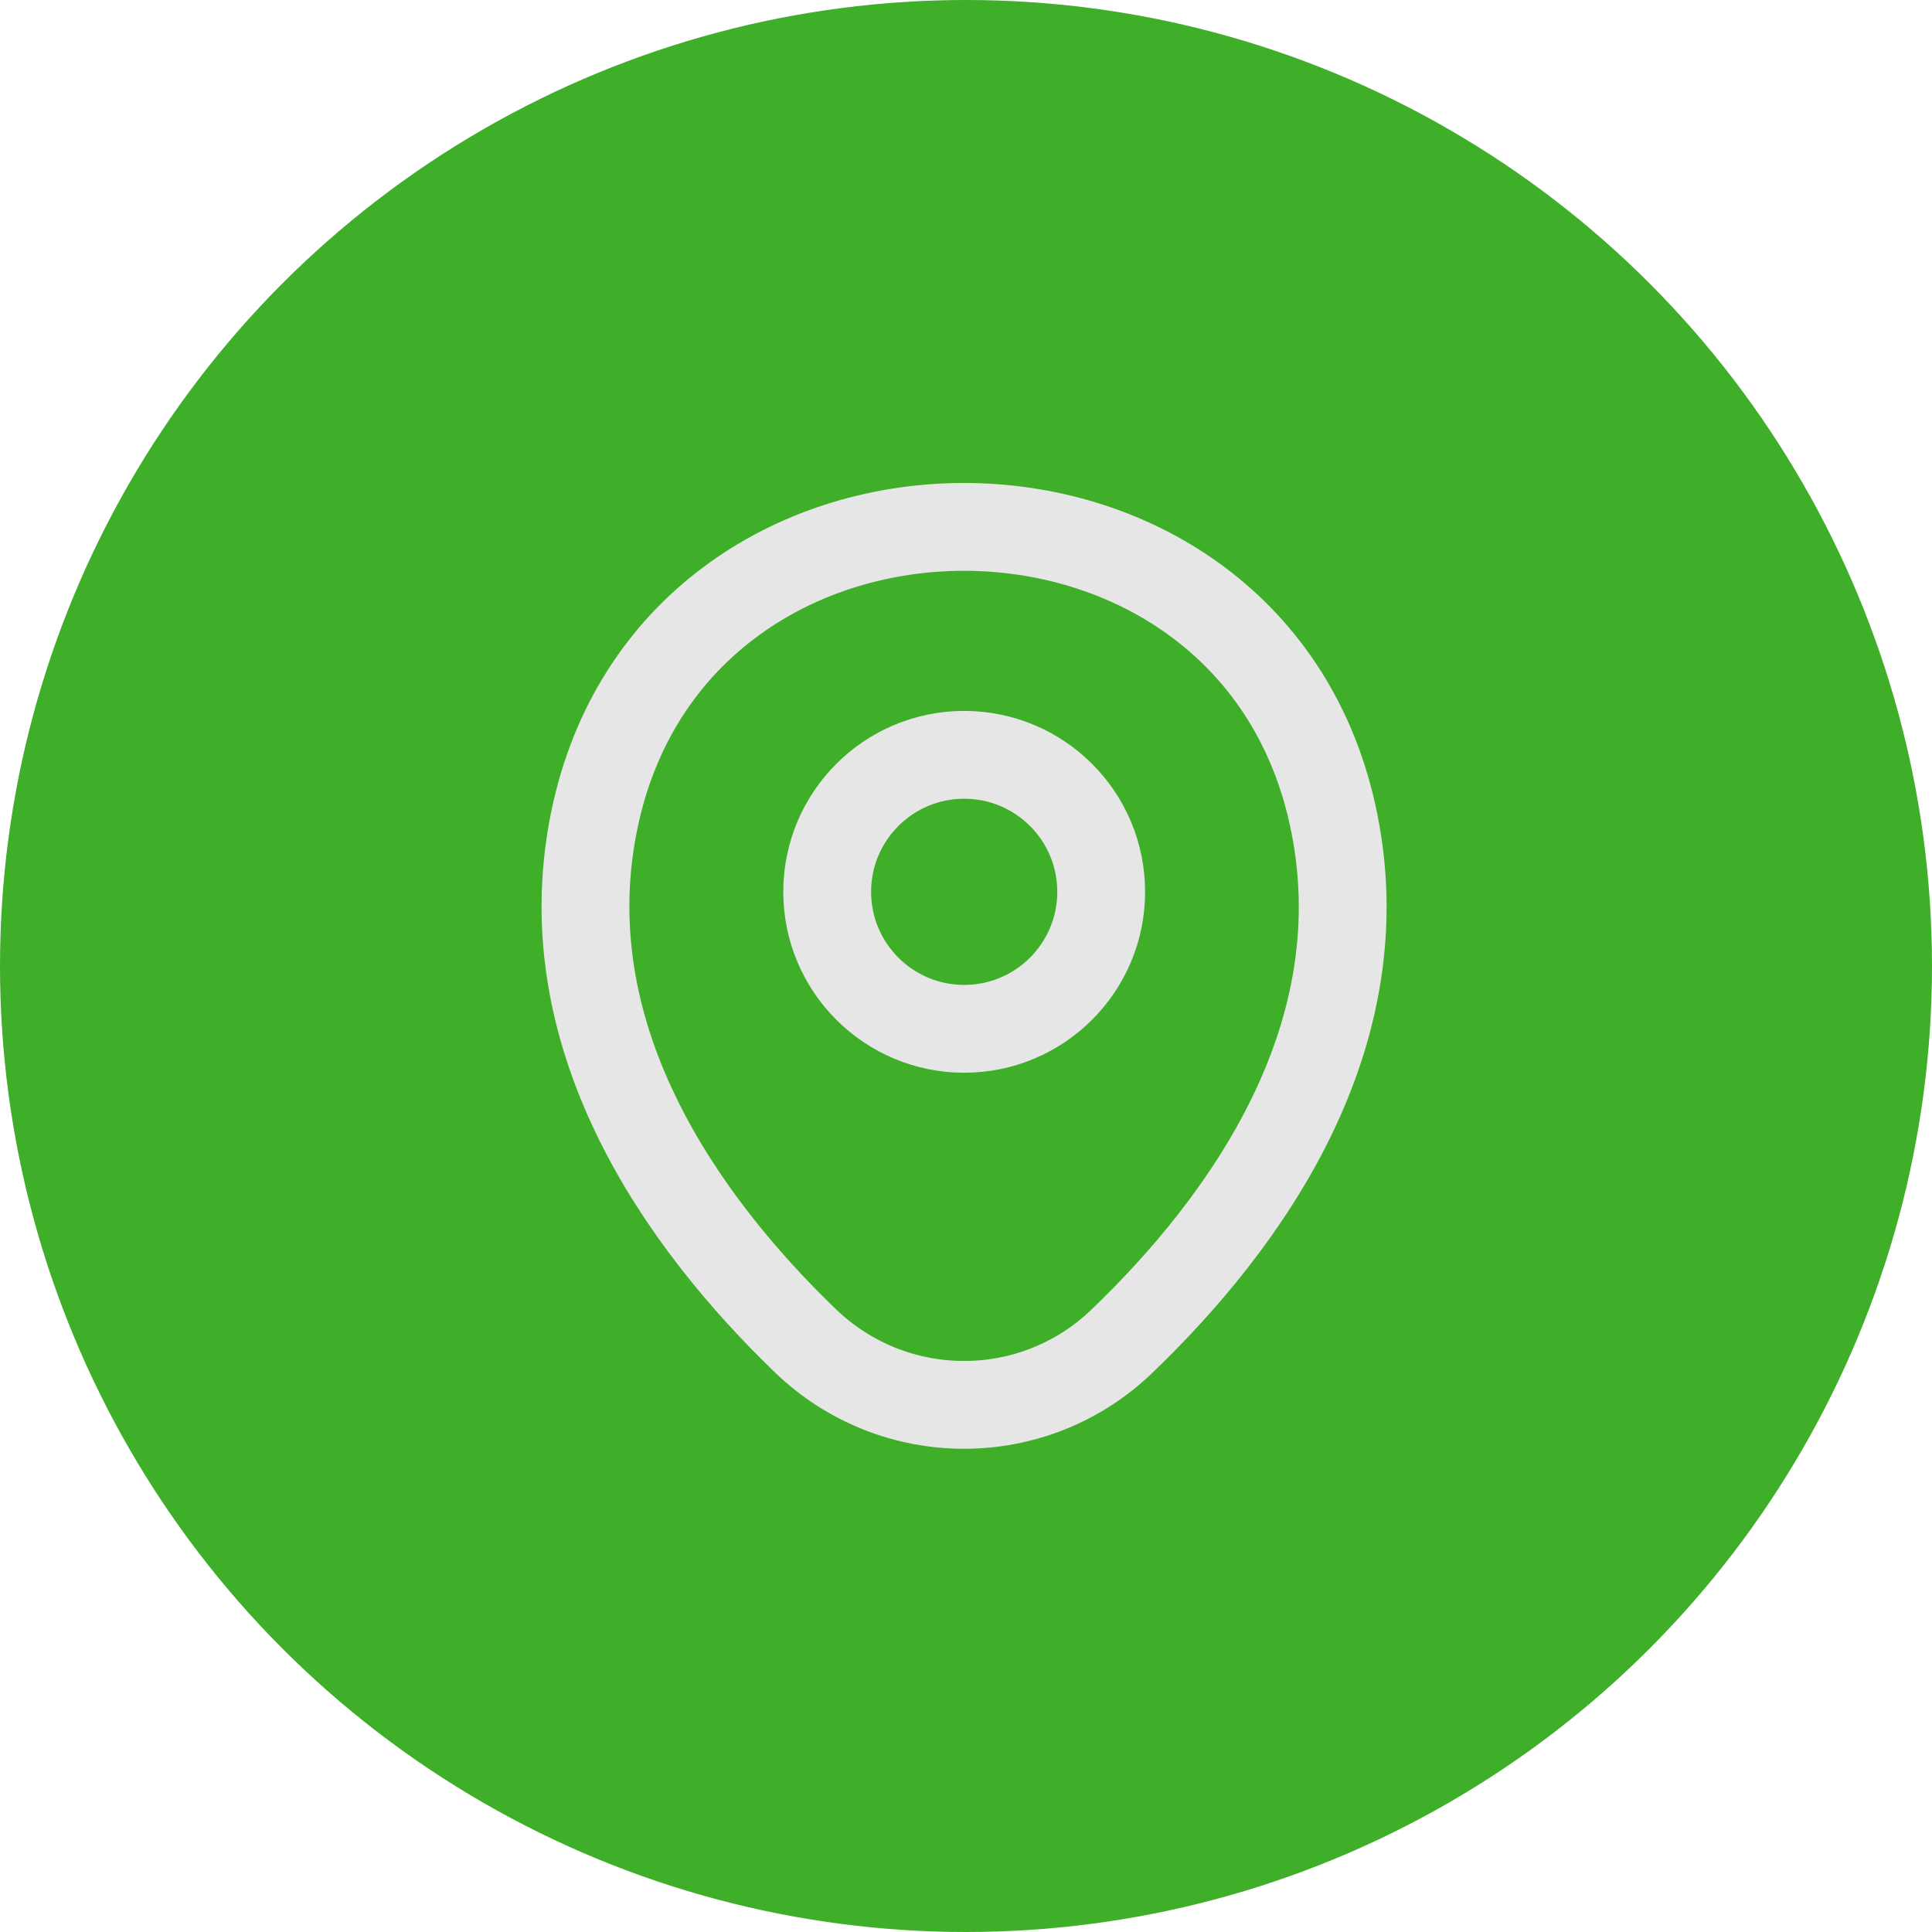 <svg width="33" height="33" viewBox="0 0 33 33" fill="none" xmlns="http://www.w3.org/2000/svg">
<circle cx="16.5" cy="16.5" r="16.5" fill="#3FAE29"/>
<path d="M16.469 17.573C17.761 17.573 18.809 16.525 18.809 15.233C18.809 13.94 17.761 12.893 16.469 12.893C15.177 12.893 14.129 13.94 14.129 15.233C14.129 16.525 15.177 17.573 16.469 17.573Z" stroke="#E6E6E6" stroke-width="1.5"/>
<path d="M10.182 13.867C11.66 7.372 21.282 7.38 22.752 13.875C23.615 17.685 21.245 20.91 19.167 22.905C17.66 24.36 15.275 24.36 13.76 22.905C11.69 20.91 9.32 17.677 10.182 13.867Z" stroke="#E6E6E6" stroke-width="1.5"/>
</svg>
